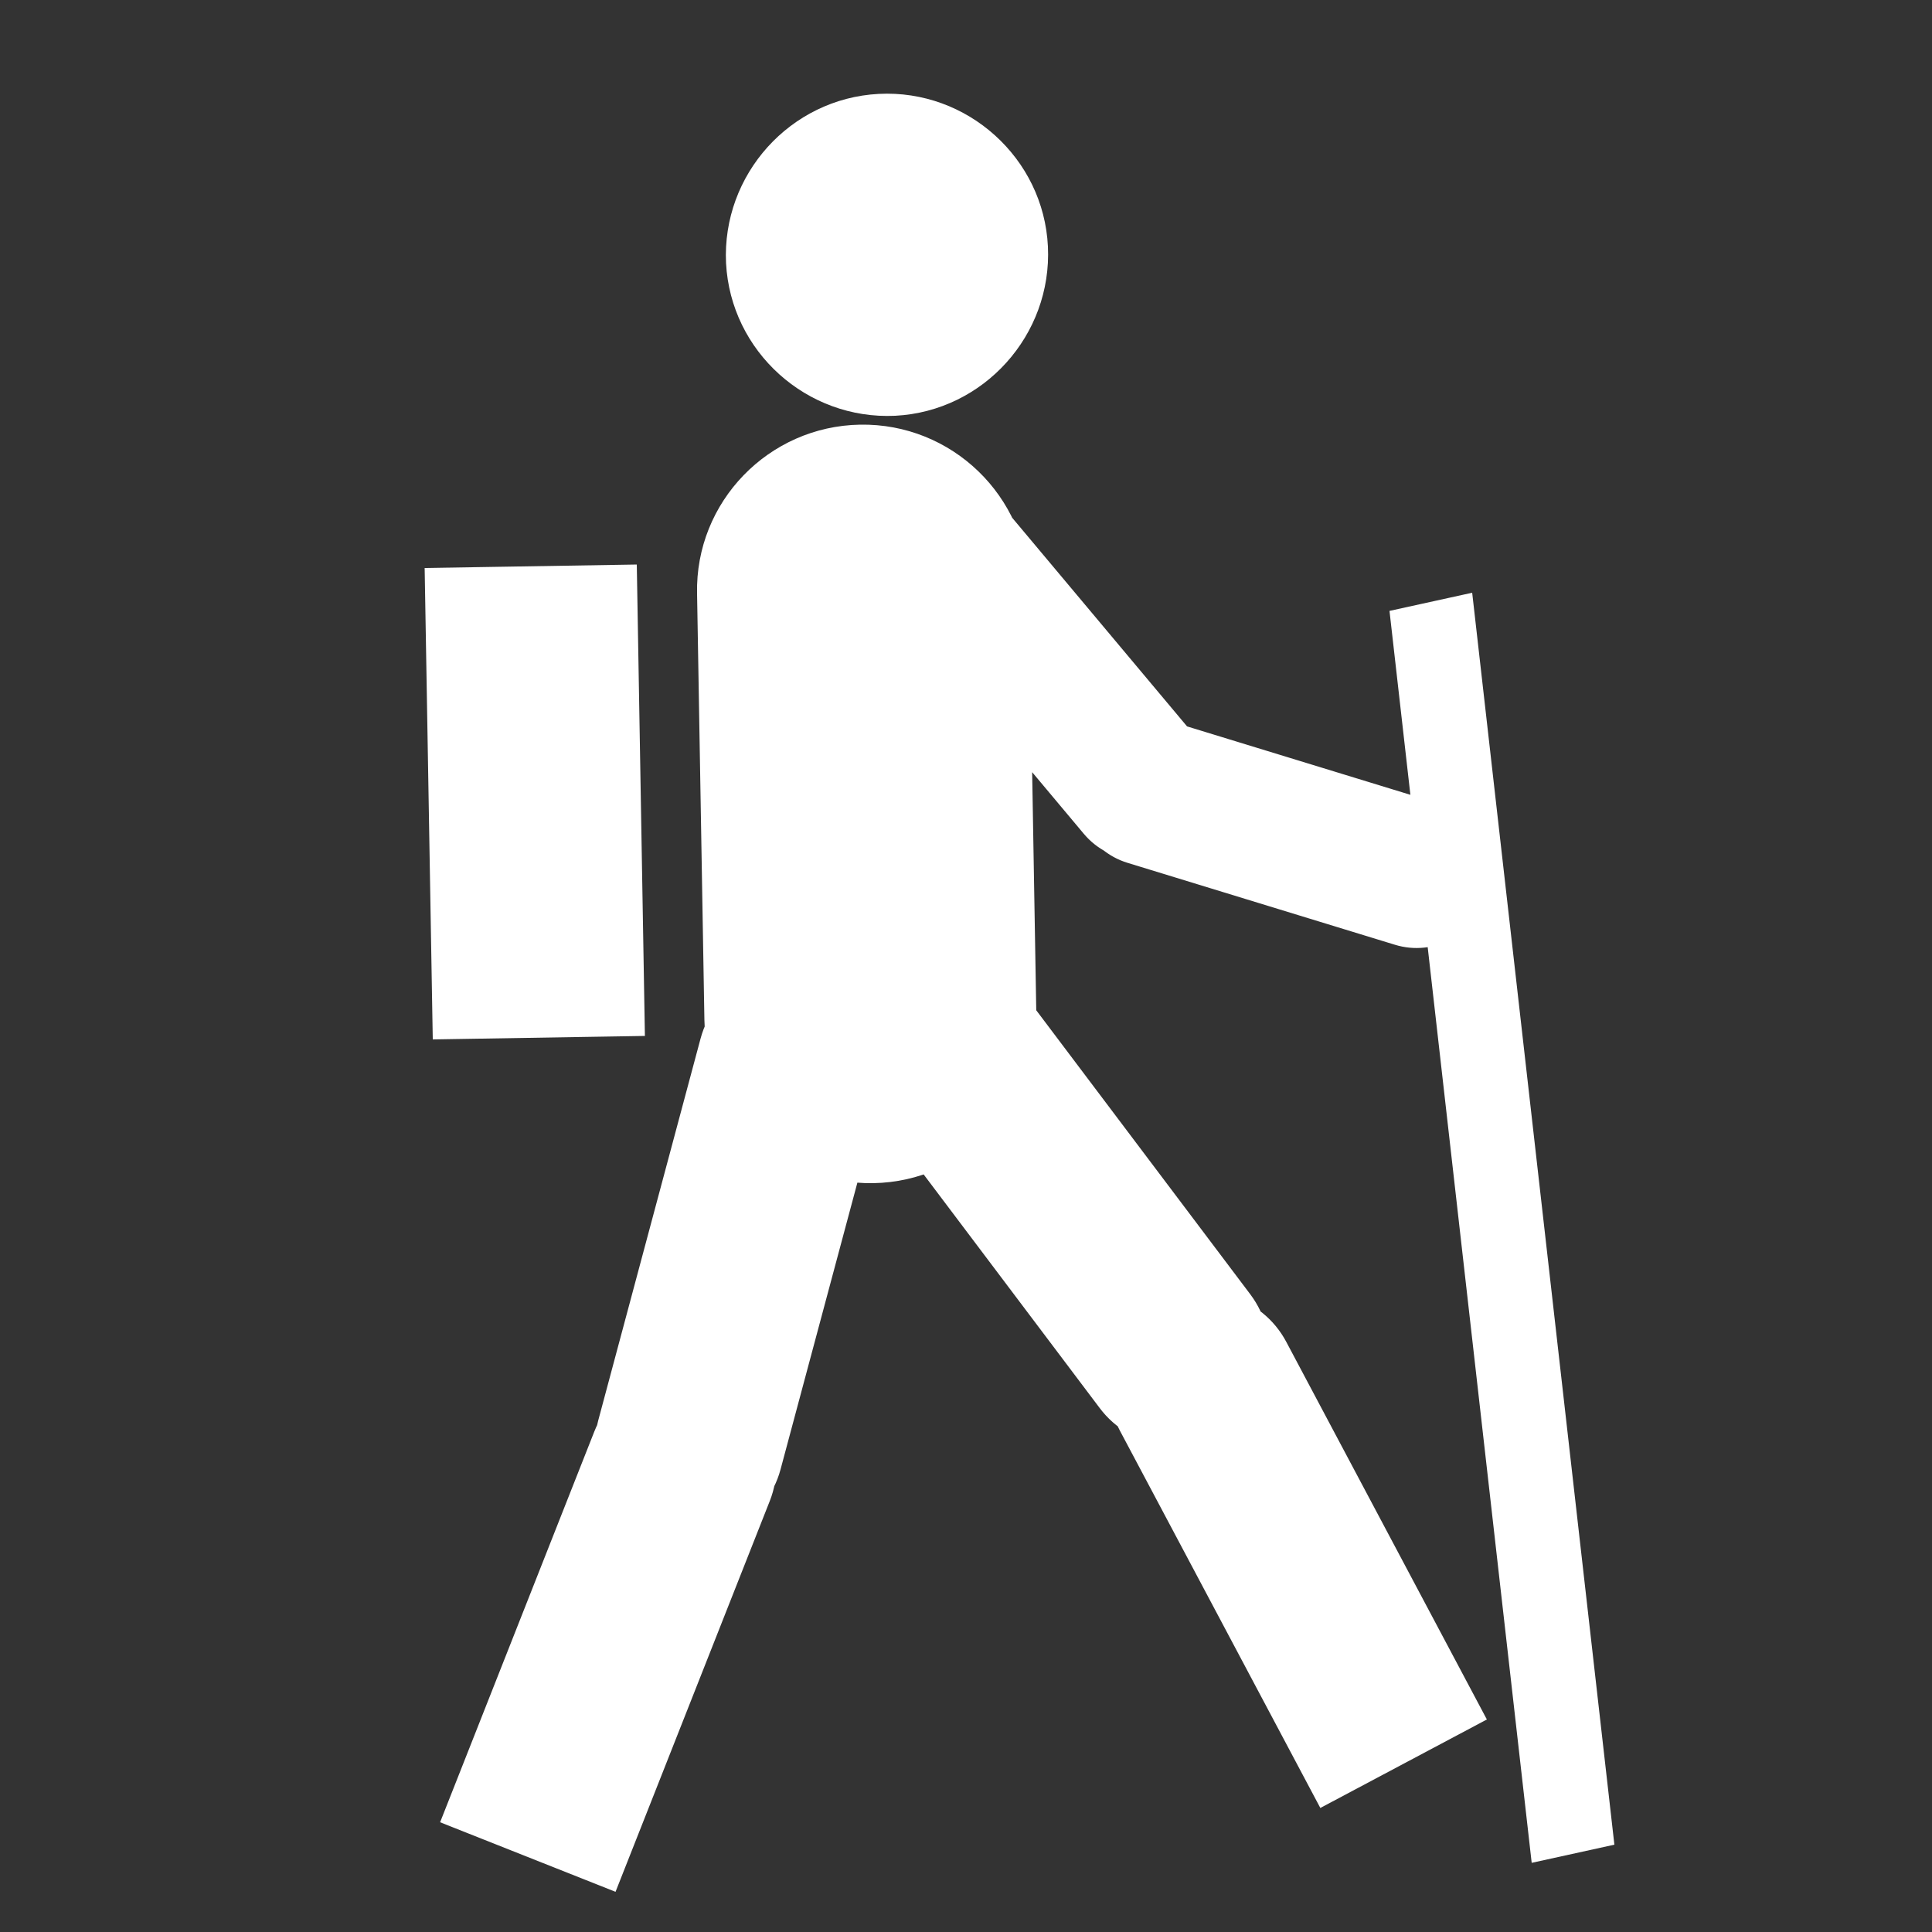 <svg version="1" xmlns="http://www.w3.org/2000/svg" width="500" height="500" viewBox="0 0 500 500"><rect x="0" y="0" width="500" height="500" fill="#333333" stroke="none"/><g fill="#fff"><path d="M231.7 107.6c22.9-1.2 40.6-20.9 39.5-43.8s-20.9-40.7-43.8-39.5c-22.9 1.2-40.6 20.9-39.5 43.8 1.2 22.9 20.9 40.6 43.8 39.5"/><path d="M109.9 147l54.9-.9 2.1 122-54.9.9-2.1-122zM359.6 158.1l21.4-4.7 36.8 324-21.4 4.7-36.8-324zM222.6 109.9c23.7-.4 43.3 18.5 43.7 42.2l1.9 110.4c.4 23.7-18.5 43.3-42.2 43.7-23.7.4-43.3-18.5-43.7-42.2l-1.9-110.4c-.5-23.7 18.5-43.3 42.2-43.7zM233.7 130.1c8.1-6.8 20.2-5.7 27 2.4l49.2 58.7c6.8 8.1 5.7 20.2-2.4 27-8.1 6.8-20.2 5.7-27-2.4l-49.2-58.7c-6.7-8.1-5.7-20.2 2.4-27zM211.2 251.5c13 3.5 20.7 16.9 17.3 29.9l-26.5 98.9c-3.5 13-16.9 20.7-29.9 17.3-13-3.5-20.7-16.9-17.3-29.9l26.5-98.9c3.5-13.1 16.9-20.8 29.9-17.3zM231.3 253.1c10.8-8.1 26.1-6 34.2 4.8l58.1 77.1c8.1 10.8 6 26.1-4.8 34.2-10.8 8.1-26.1 6-34.2-4.8l-58.1-77.1c-8.1-10.8-6-26.1 4.8-34.2zM113.9 471.6l39.9-101.1c4.9-12.5 19.1-18.7 31.7-13.7 12.5 4.9 18.7 19.1 13.7 31.7l-39.9 101.1-45.4-18zM341.7 467.9l-51.9-97.7c-6.3-11.9-1.8-26.7 10.1-33 11.9-6.3 26.7-1.8 33 10.1l51.9 97.7-43.1 22.9zM279.1 199.4c3.1-10.1 13.8-15.8 23.9-12.7l69.2 21.2c10.1 3.1 15.8 13.8 12.7 23.9-3.1 10.1-13.8 15.8-23.9 12.7l-69.2-21.2c-10.1-3.1-15.8-13.8-12.7-23.9z"/></g></svg>